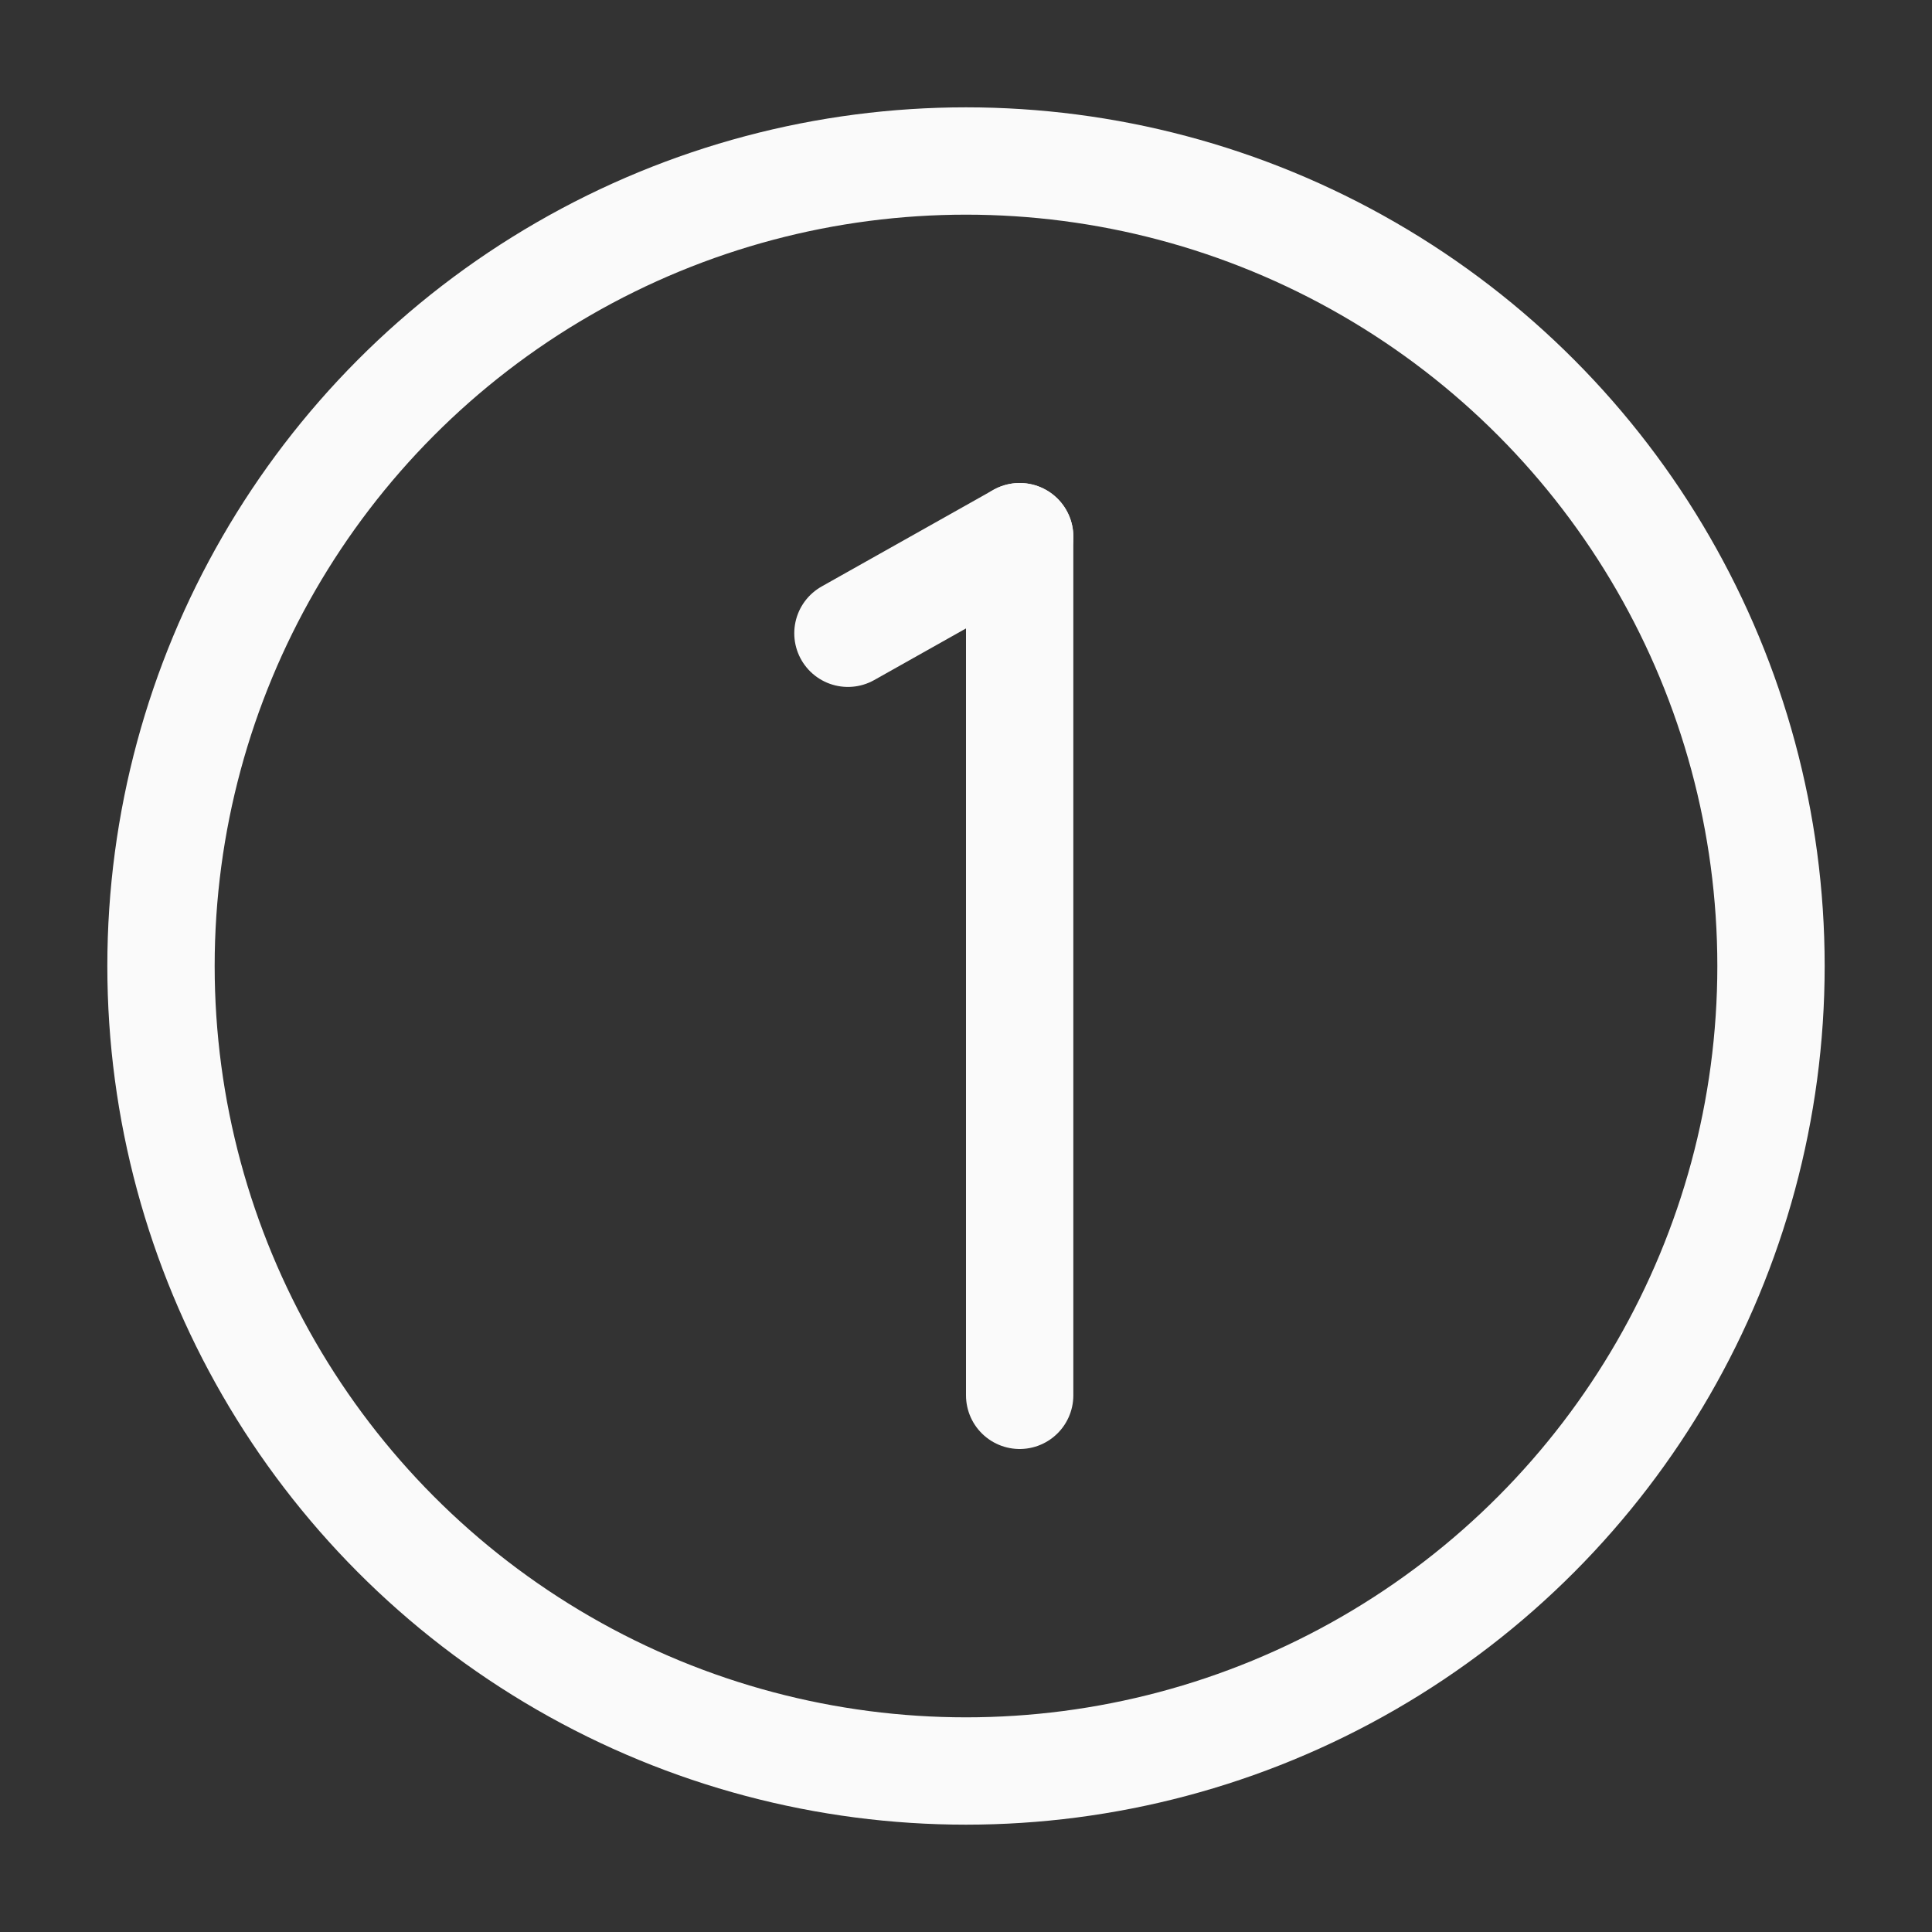 <?xml version="1.0" encoding="UTF-8" standalone="no"?>
<svg
   xmlns:dc="http://purl.org/dc/elements/1.1/"
   xmlns:cc="http://creativecommons.org/ns#"
   xmlns:rdf="http://www.w3.org/1999/02/22-rdf-syntax-ns#"
   xmlns:svg="http://www.w3.org/2000/svg"
   xmlns="http://www.w3.org/2000/svg"
   xml:space="preserve"
   enable-background="new 0 0 18 18"
   viewBox="0 0 18 18"
   y="0px"
   x="0px"
   id="Layer_1"
   version="1.1"><rect x="0" y="0" width="18" height="18" fill="#333333" stroke="none"/><defs
   id="defs13" />
<circle
   id="circle2"
   r="7.5"
   cy="9"
   cx="9"
   stroke-miterlimit="10"
   stroke-linejoin="round"
   stroke-linecap="round"
   stroke="#FAFAFA"
   fill="none" />
<g
   id="g8">
	
		<line
   id="line4"
   y2="5"
   x2="9.5"
   y1="5.9"
   x1="7.9"
   stroke-miterlimit="10"
   stroke-linejoin="round"
   stroke-linecap="round"
   stroke="#FAFAFA"
   fill="none" />
	
		<line
   id="line6"
   y2="5"
   x2="9.5"
   y1="13"
   x1="9.5"
   stroke-miterlimit="10"
   stroke-linejoin="round"
   stroke-linecap="round"
   stroke="#FAFAFA"
   fill="none" />
</g>
</svg>